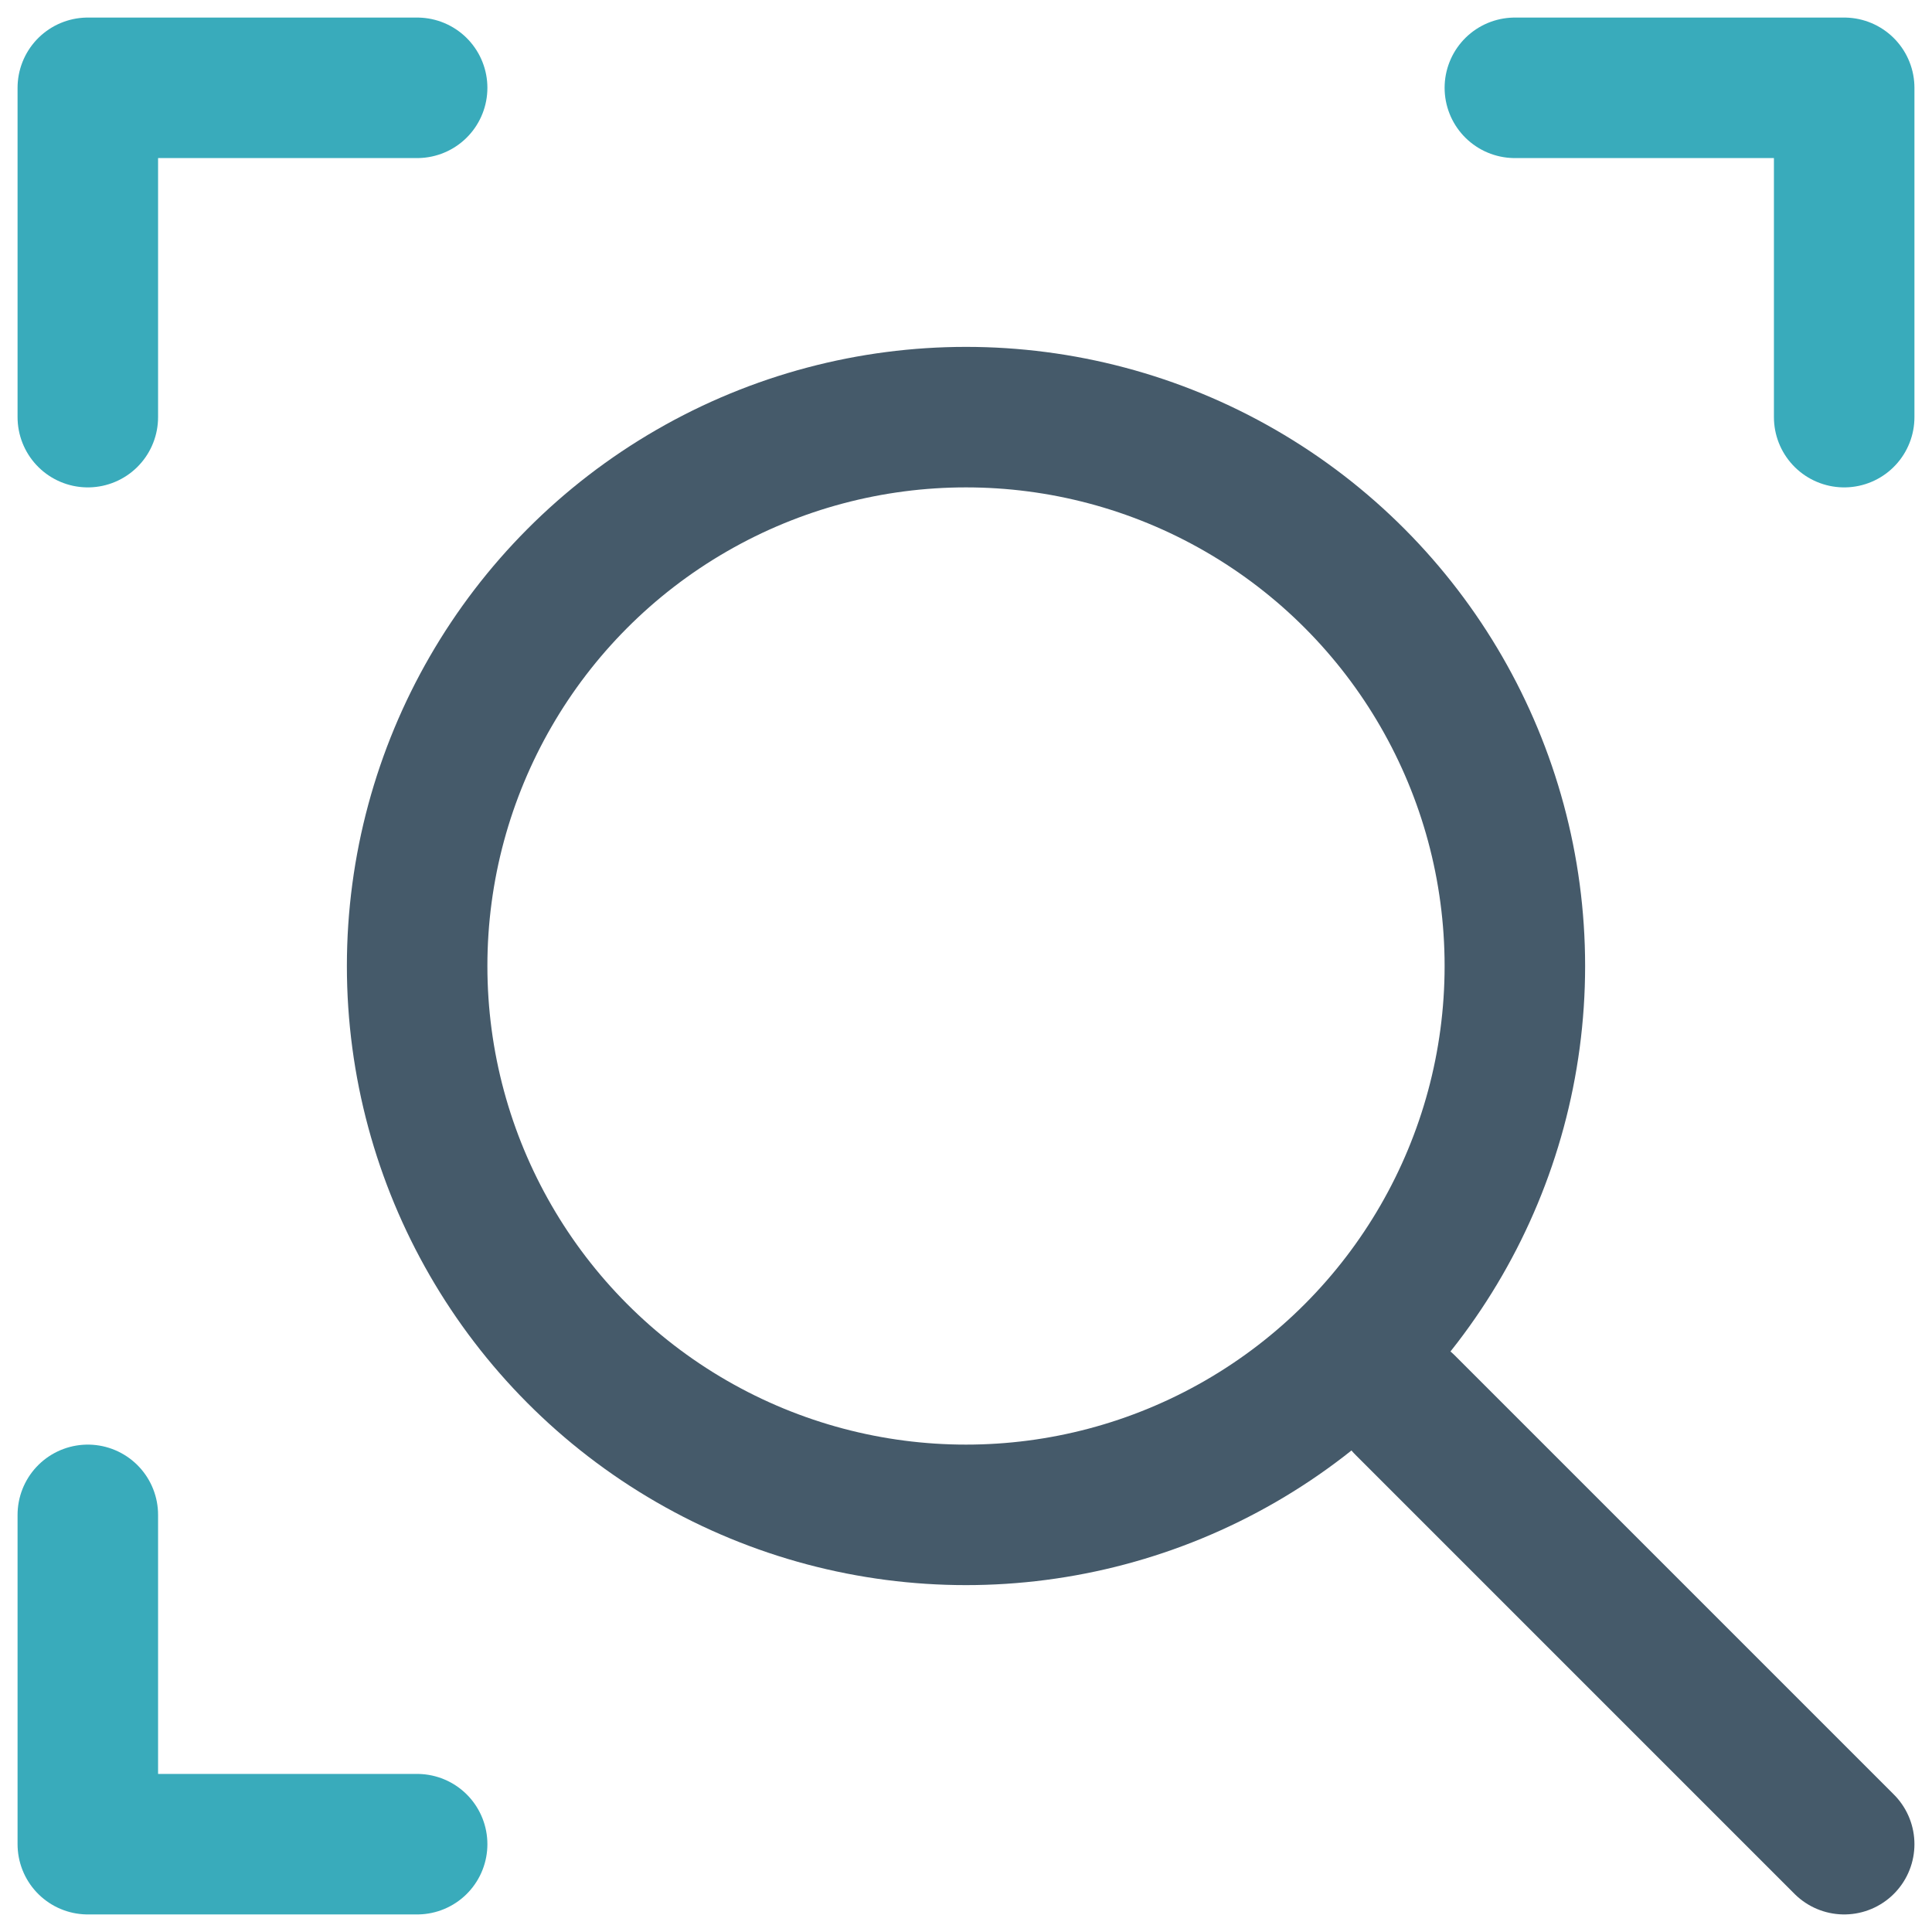 <?xml version="1.0" encoding="UTF-8"?>
<svg width="55px" height="55px" viewBox="0 0 55 55" version="1.1" xmlns="http://www.w3.org/2000/svg" xmlns:xlink="http://www.w3.org/1999/xlink">
    <!-- Generator: Sketch 49.3 (51167) - http://www.bohemiancoding.com/sketch -->
    <title>Group 10</title>
    <desc>Created with Sketch.</desc>
    <defs></defs>
    <g id="Use-Cases" stroke="none" stroke-width="1" fill="none" fill-rule="evenodd">
        <g id="Artboard" transform="translate(-762, -1602)">
            <g id="Group-10" transform="translate(752, 1592)">
                <rect id="bounds" x="0" y="0" width="75" height="75"></rect>
                <circle id="Oval" stroke="#455A6A" stroke-width="4" stroke-linecap="round" stroke-linejoin="round" cx="37.5" cy="37.5" r="15.625"></circle>
                <path d="M62.5,62.5 L50,50" id="Line-Copy" stroke="#455A6A" stroke-width="4" stroke-linecap="round" stroke-linejoin="round"></path>
                <polyline id="Line-Copy" stroke="#39ABBB" stroke-width="4" stroke-linecap="round" stroke-linejoin="round" points="12.5 21.875 12.5 12.5 21.875 12.5"></polyline>
                <polyline id="Line-Copy-7" stroke="#39ABBB" stroke-width="4" stroke-linecap="round" stroke-linejoin="round" points="62.5 21.875 62.5 12.5 53.125 12.5"></polyline>
                <polyline id="Line-Copy-9" stroke="#39ABBB" stroke-width="4" stroke-linecap="round" stroke-linejoin="round" points="21.875 62.5 12.5 62.5 12.5 53.125"></polyline>
            </g>
        </g>
    </g>
</svg>